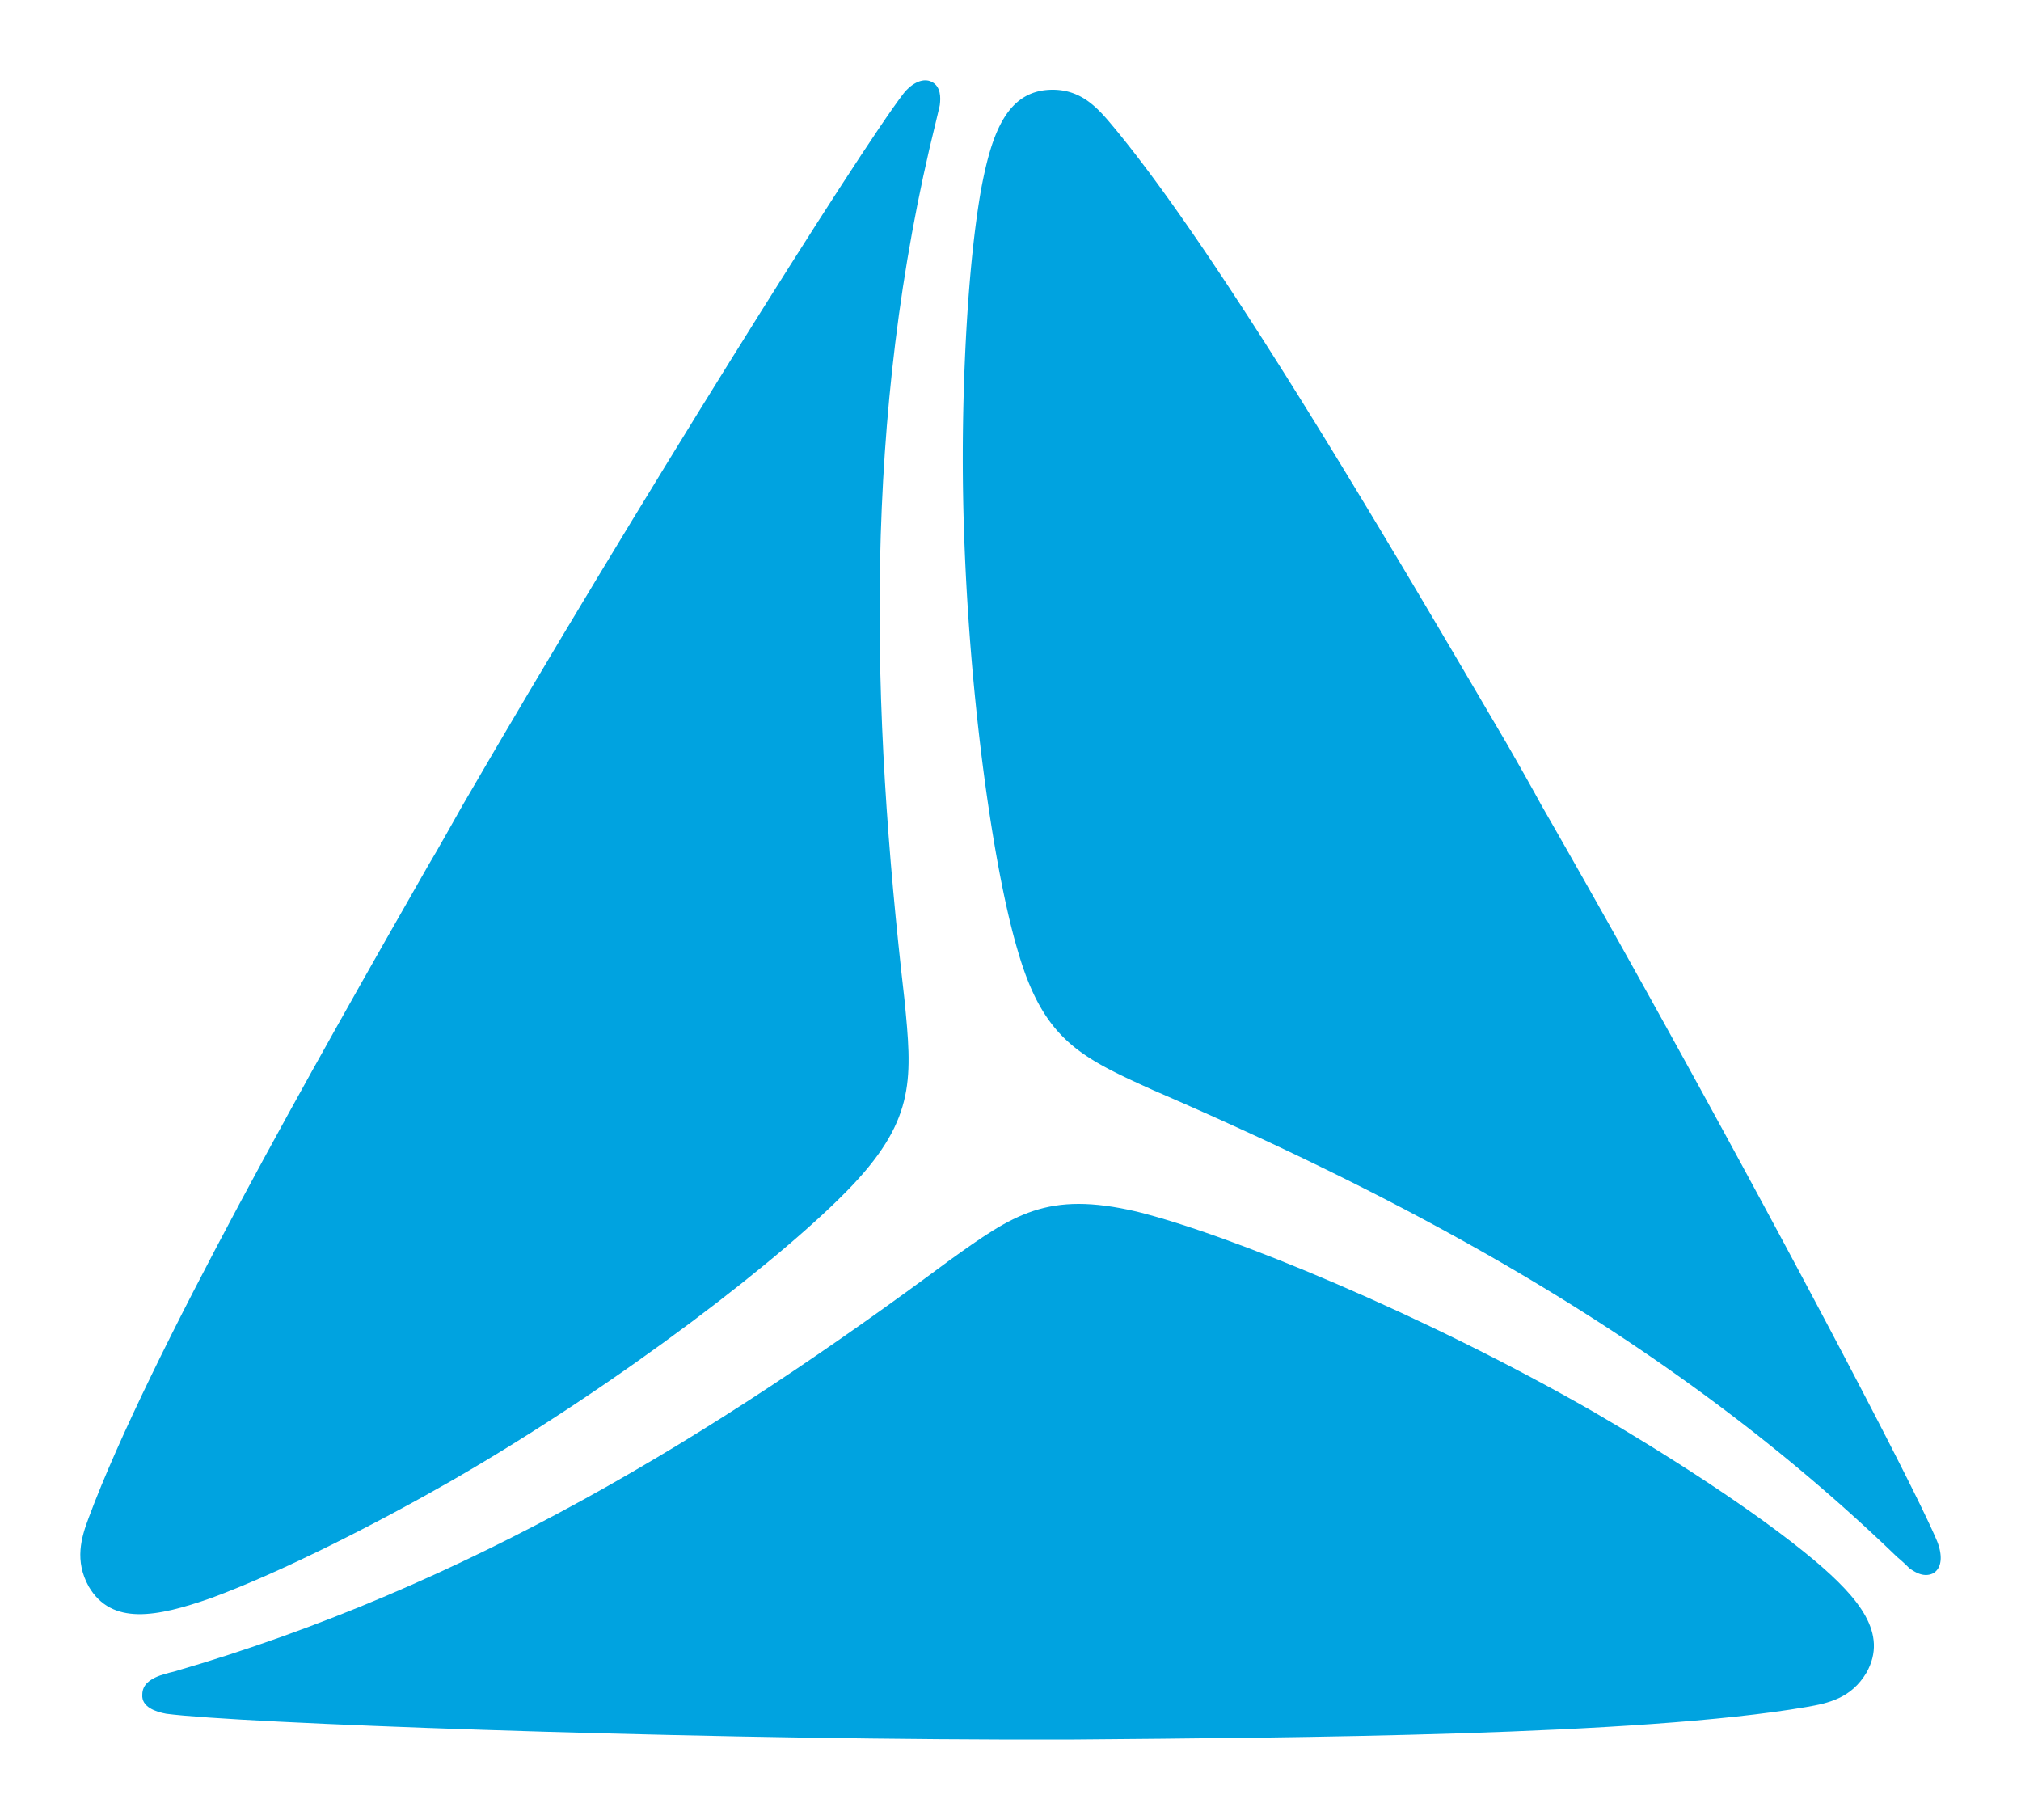 <svg xmlns="http://www.w3.org/2000/svg" id="prefix__svg1332" version="1.1" viewBox="0 0 50.337 45.321" height="171.291"
   width="190.251">
   <defs id="prefix__defs1326">
      <style type="text/css" id="style1334">
         .prefix__fil1 {
            fill: #00a3e0;
            fill-rule: nonzero
         }
      </style>
   </defs>
   <g transform="translate(180.634 -232.262)" id="prefix__layer1">
      <g transform="translate(.5 -.5)" id="prefix__g1413">
         <path id="prefix__path1353"
            d="M-158.607 257.648c.19 1.929.286 2.953-1.286 4.62-1.643 1.74-5.764 4.93-9.98 7.36-1.786 1.024-4.192 2.263-6.002 2.93-1.358.476-2.477.69-3.049-.286-.357-.643-.19-1.215 0-1.715 1.477-3.978 5.693-11.409 8.456-16.244.286-.476.571-1 .857-1.5 4.24-7.313 9.861-16.268 10.98-17.721.143-.19.453-.43.715-.286.214.119.214.38.19.571 0 .024-.07.286-.095.405-1.834 7.384-1.62 14.625-.786 21.866z"
            class="prefix__fil1" clip-rule="evenodd" fill="#00a3e0" fill-opacity="1" fill-rule="nonzero"
            stroke-width=".024" image-rendering="optimizeQuality" shape-rendering="geometricPrecision"
            text-rendering="geometricPrecision" />
         <path id="prefix__path1355"
            d="M-152.414 259.91c-1.786-.81-2.715-1.238-3.358-3.43-.691-2.286-1.382-7.455-1.382-12.314 0-2.048.12-4.763.453-6.669.262-1.405.643-2.5 1.786-2.5.715 0 1.12.452 1.477.88 2.715 3.24 7.026 10.624 9.837 15.411.286.5.571 1 .857 1.524 4.216 7.337 9.17 16.673 9.861 18.34.095.239.167.62-.095.787-.238.119-.453-.024-.596-.12a4.299 4.299 0 00-.31-.285c-5.478-5.288-11.86-8.742-18.53-11.624z"
            class="prefix__fil1" clip-rule="evenodd" fill="#00a3e0" fill-opacity="1" fill-rule="nonzero"
            stroke-width=".024" image-rendering="optimizeQuality" shape-rendering="geometricPrecision"
            text-rendering="geometricPrecision" />
         <path id="prefix__path1357"
            d="M-157.487 264.15c1.596-1.143 2.43-1.739 4.668-1.215 2.31.572 7.122 2.549 11.361 4.978 1.763 1.024 4.05 2.477 5.526 3.716 1.096.929 1.834 1.81 1.287 2.787-.382.643-.953.762-1.501.857-4.168.715-12.719.762-18.269.81h-1.762c-8.456-.024-19.007-.405-20.817-.643-.262-.048-.62-.167-.596-.476 0-.262.214-.382.381-.453.048-.024.286-.095.405-.12 7.312-2.119 13.481-5.906 19.317-10.241z"
            class="prefix__fil1" clip-rule="evenodd" fill="#00a3e0" fill-opacity="1" fill-rule="nonzero"
            stroke-width=".024" image-rendering="optimizeQuality" shape-rendering="geometricPrecision"
            text-rendering="geometricPrecision" />
      </g>
   </g>
</svg>